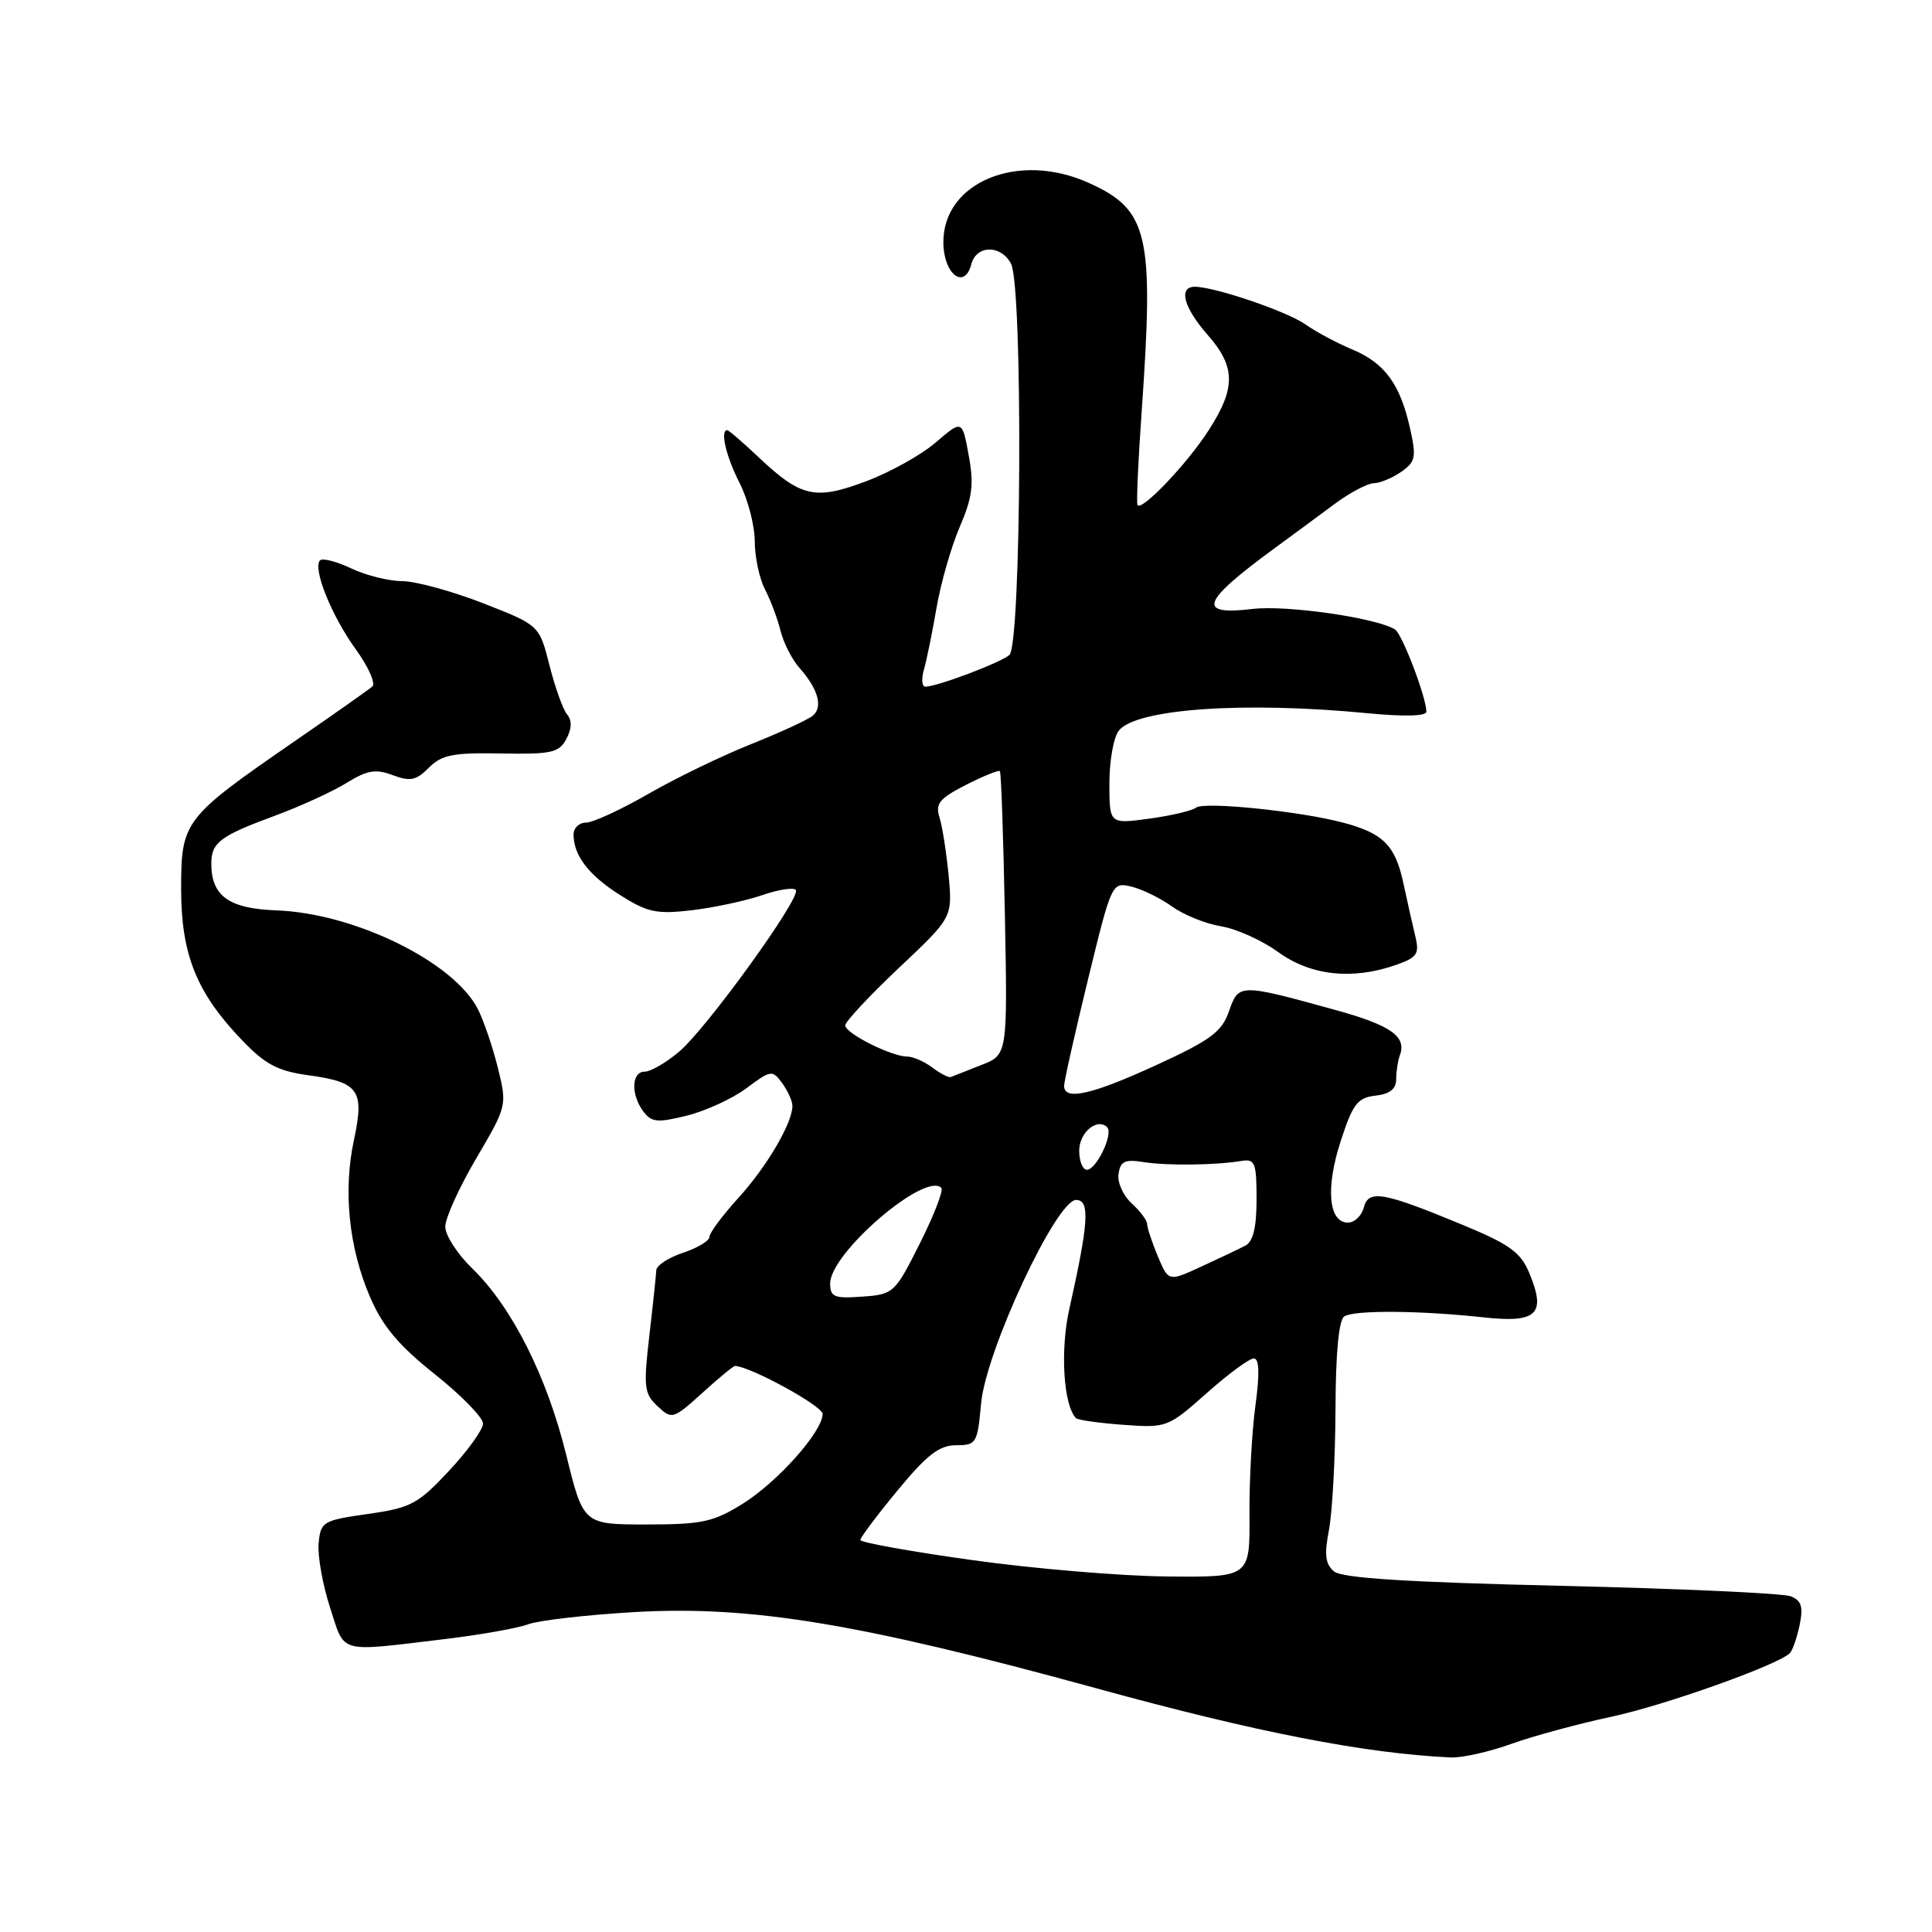 <?xml version="1.0" encoding="UTF-8" standalone="no"?>
<!DOCTYPE svg PUBLIC "-//W3C//DTD SVG 1.1//EN" "http://www.w3.org/Graphics/SVG/1.1/DTD/svg11.dtd" >
<svg xmlns="http://www.w3.org/2000/svg" xmlns:xlink="http://www.w3.org/1999/xlink" version="1.1" viewBox="0 0 256 256">
 <g >
 <path fill="currentColor"
d=" M 200.21 231.09 C 203.12 230.04 209.10 228.42 213.50 227.48 C 220.49 225.99 235.30 220.73 237.14 219.08 C 237.50 218.76 238.08 217.09 238.45 215.38 C 238.96 212.92 238.72 212.10 237.30 211.52 C 236.31 211.12 222.62 210.50 206.88 210.13 C 186.40 209.65 177.84 209.11 176.77 208.22 C 175.61 207.26 175.46 206.03 176.09 202.74 C 176.54 200.41 176.93 193.24 176.96 186.81 C 176.98 179.20 177.40 174.87 178.14 174.42 C 179.50 173.58 188.17 173.64 196.60 174.56 C 203.69 175.33 204.92 174.13 202.62 168.64 C 201.50 165.95 199.99 164.86 193.88 162.33 C 183.24 157.92 181.34 157.59 180.71 160.01 C 180.42 161.10 179.48 162.00 178.61 162.00 C 176.04 162.00 175.63 157.42 177.64 151.23 C 179.25 146.27 179.87 145.46 182.25 145.18 C 184.15 144.97 185.00 144.29 185.00 143.02 C 185.00 142.00 185.22 140.56 185.49 139.83 C 186.41 137.33 184.29 135.85 176.89 133.81 C 164.23 130.32 164.13 130.32 162.85 133.99 C 161.90 136.72 160.44 137.81 153.26 141.11 C 144.66 145.06 141.00 145.89 141.00 143.88 C 141.00 143.27 142.42 136.94 144.16 129.81 C 147.30 116.94 147.33 116.87 149.91 117.48 C 151.33 117.82 153.76 119.01 155.31 120.12 C 156.85 121.23 159.77 122.41 161.80 122.74 C 163.83 123.07 167.25 124.61 169.39 126.17 C 173.69 129.28 179.17 129.88 184.94 127.87 C 187.77 126.88 188.10 126.41 187.55 124.12 C 187.20 122.68 186.48 119.47 185.95 117.00 C 184.88 112.03 183.29 110.42 178.03 109.02 C 172.32 107.49 159.58 106.19 158.50 107.01 C 157.95 107.43 155.14 108.09 152.25 108.48 C 147.00 109.19 147.00 109.19 147.00 103.78 C 147.00 100.81 147.56 97.67 148.25 96.81 C 150.55 93.91 164.85 92.92 181.25 94.51 C 186.02 94.97 189.00 94.90 189.00 94.31 C 189.00 92.40 185.79 83.99 184.84 83.40 C 182.34 81.86 170.49 80.15 165.98 80.69 C 158.52 81.57 159.16 79.78 168.84 72.68 C 171.23 70.93 174.83 68.28 176.84 66.78 C 178.85 65.29 181.19 64.05 182.03 64.03 C 182.87 64.01 184.51 63.33 185.67 62.52 C 187.57 61.19 187.69 60.57 186.84 56.77 C 185.53 50.89 183.48 48.10 179.17 46.30 C 177.15 45.46 174.38 43.97 173.00 43.00 C 170.56 41.27 160.96 38.00 158.32 38.00 C 156.11 38.00 156.84 40.75 160.00 44.35 C 163.75 48.61 163.78 51.41 160.13 57.05 C 157.30 61.45 151.30 67.75 150.73 66.93 C 150.56 66.69 150.81 61.10 151.28 54.50 C 152.93 30.97 152.19 27.79 144.21 24.21 C 134.93 20.04 125.00 24.11 125.00 32.08 C 125.00 36.30 127.79 38.50 128.71 35.00 C 129.38 32.45 132.61 32.41 133.96 34.93 C 135.56 37.91 135.35 85.46 133.74 86.80 C 132.47 87.85 124.23 90.96 122.63 90.99 C 122.16 90.99 122.06 89.99 122.42 88.75 C 122.78 87.51 123.53 83.83 124.09 80.57 C 124.65 77.30 126.03 72.48 127.16 69.84 C 128.85 65.92 129.07 64.19 128.36 60.34 C 127.50 55.62 127.50 55.62 124.00 58.62 C 122.08 60.27 117.91 62.60 114.74 63.78 C 108.00 66.31 106.15 65.89 100.52 60.59 C 98.43 58.61 96.56 57.00 96.36 57.00 C 95.39 57.00 96.21 60.49 98.00 64.00 C 99.10 66.16 100.00 69.63 100.01 71.71 C 100.01 73.79 100.62 76.65 101.35 78.07 C 102.09 79.48 103.02 81.95 103.42 83.57 C 103.82 85.18 104.95 87.40 105.93 88.50 C 108.42 91.31 109.08 93.69 107.69 94.84 C 107.04 95.38 103.35 97.07 99.50 98.61 C 95.65 100.15 89.53 103.11 85.90 105.20 C 82.27 107.29 78.56 109.00 77.65 109.00 C 76.74 109.00 76.00 109.70 76.00 110.57 C 76.00 113.37 78.01 115.98 82.21 118.63 C 85.80 120.90 87.02 121.16 91.68 120.61 C 94.63 120.26 98.83 119.36 101.03 118.60 C 103.22 117.85 105.22 117.55 105.46 117.94 C 106.12 119.00 93.60 136.32 89.98 139.36 C 88.26 140.81 86.21 142.00 85.42 142.00 C 83.67 142.00 83.57 145.04 85.25 147.28 C 86.33 148.72 87.13 148.79 91.00 147.83 C 93.47 147.22 97.03 145.59 98.90 144.20 C 102.16 141.77 102.34 141.75 103.65 143.53 C 104.39 144.55 105.00 145.90 105.00 146.54 C 105.00 148.81 101.62 154.57 97.84 158.73 C 95.73 161.05 94.00 163.38 94.00 163.90 C 94.00 164.42 92.42 165.36 90.50 166.00 C 88.58 166.64 86.98 167.68 86.96 168.33 C 86.93 168.97 86.52 172.88 86.04 177.00 C 85.25 183.80 85.35 184.67 87.13 186.33 C 89.03 188.11 89.19 188.07 93.05 184.58 C 95.22 182.61 97.17 181.00 97.38 181.00 C 99.31 181.00 109.00 186.29 109.00 187.35 C 109.00 189.68 103.06 196.35 98.42 199.25 C 94.52 201.68 93.03 202.00 85.65 202.00 C 77.30 202.00 77.30 202.00 75.02 192.75 C 72.45 182.33 67.82 173.16 62.55 168.05 C 60.60 166.16 59.00 163.68 59.00 162.54 C 59.00 161.40 60.85 157.33 63.11 153.48 C 67.19 146.54 67.20 146.47 65.97 141.50 C 65.29 138.75 64.10 135.25 63.33 133.73 C 60.16 127.47 46.99 121.01 36.64 120.63 C 30.33 120.40 28.00 118.73 28.00 114.43 C 28.00 111.63 29.17 110.76 36.50 108.06 C 39.80 106.84 44.02 104.91 45.89 103.76 C 48.66 102.05 49.78 101.86 52.04 102.71 C 54.35 103.58 55.14 103.42 56.83 101.72 C 58.54 100.01 60.04 99.72 66.40 99.84 C 73.06 99.96 74.07 99.74 75.04 97.93 C 75.77 96.56 75.81 95.47 75.15 94.68 C 74.60 94.02 73.55 91.09 72.81 88.16 C 71.46 82.84 71.46 82.84 63.98 79.92 C 59.87 78.32 55.05 77.01 53.28 77.00 C 51.52 77.00 48.48 76.24 46.55 75.32 C 44.61 74.40 42.75 73.92 42.41 74.25 C 41.39 75.28 43.92 81.59 47.14 86.03 C 48.81 88.34 49.80 90.56 49.34 90.96 C 48.88 91.37 44.20 94.66 38.95 98.28 C 24.36 108.35 24.00 108.81 24.00 117.78 C 24.00 126.49 26.05 131.57 32.10 137.86 C 35.16 141.05 36.83 141.93 40.89 142.48 C 47.57 143.40 48.31 144.46 46.90 151.05 C 45.45 157.81 46.22 165.32 49.04 171.88 C 50.71 175.76 52.84 178.29 57.63 182.10 C 61.13 184.89 64.00 187.83 64.00 188.63 C 64.00 189.43 61.97 192.25 59.49 194.90 C 55.38 199.30 54.44 199.80 48.74 200.61 C 42.76 201.46 42.49 201.63 42.22 204.50 C 42.07 206.15 42.75 209.97 43.73 213.00 C 45.76 219.22 44.59 218.90 59.00 217.18 C 63.67 216.62 68.62 215.74 70.00 215.22 C 71.38 214.71 77.70 213.98 84.05 213.61 C 99.49 212.72 113.87 215.09 145.35 223.73 C 166.49 229.54 180.85 232.34 192.21 232.87 C 193.70 232.94 197.30 232.14 200.21 231.09 Z  M 128.75 206.71 C 120.64 205.58 114.00 204.38 114.00 204.06 C 114.00 203.73 116.22 200.77 118.94 197.48 C 122.83 192.76 124.47 191.50 126.69 191.50 C 129.37 191.50 129.52 191.25 130.00 185.96 C 130.63 179.02 139.97 159.00 142.59 159.00 C 144.45 159.00 144.26 161.99 141.68 173.50 C 140.46 178.93 140.92 186.25 142.58 187.91 C 142.83 188.17 145.66 188.56 148.87 188.80 C 154.60 189.21 154.77 189.14 159.88 184.61 C 162.73 182.07 165.55 180.00 166.13 180.00 C 166.86 180.00 166.93 181.97 166.35 186.25 C 165.88 189.69 165.53 196.21 165.56 200.75 C 165.62 209.00 165.62 209.00 154.56 208.89 C 148.48 208.83 136.86 207.85 128.75 206.71 Z  M 110.00 170.06 C 110.00 166.04 122.57 155.23 124.73 157.40 C 125.04 157.71 123.77 161.01 121.90 164.73 C 118.57 171.36 118.41 171.51 114.25 171.81 C 110.53 172.08 110.00 171.86 110.00 170.06 Z  M 153.41 166.45 C 152.64 164.59 152.00 162.67 152.00 162.19 C 152.00 161.70 151.08 160.48 149.96 159.46 C 148.83 158.44 148.04 156.69 148.21 155.56 C 148.45 153.87 149.04 153.59 151.50 153.98 C 154.63 154.48 161.06 154.40 164.50 153.83 C 166.29 153.53 166.50 154.06 166.50 158.89 C 166.50 162.67 166.05 164.52 165.00 165.06 C 164.18 165.49 161.55 166.74 159.16 167.84 C 154.83 169.83 154.83 169.83 153.41 166.45 Z  M 143.00 152.47 C 143.00 150.06 145.39 148.06 146.71 149.37 C 147.56 150.23 145.28 155.00 144.02 155.00 C 143.46 155.00 143.00 153.86 143.00 152.47 Z  M 123.56 141.47 C 122.49 140.66 120.98 140.00 120.21 140.00 C 118.13 140.00 112.00 136.92 112.00 135.87 C 112.00 135.37 115.20 131.95 119.10 128.26 C 126.21 121.56 126.21 121.56 125.70 116.03 C 125.41 112.99 124.87 109.52 124.49 108.32 C 123.91 106.48 124.47 105.80 128.00 104.00 C 130.31 102.82 132.33 102.00 132.49 102.18 C 132.66 102.36 132.95 110.89 133.15 121.14 C 133.51 139.78 133.51 139.78 130.00 141.13 C 128.08 141.88 126.28 142.59 126.00 142.71 C 125.72 142.83 124.63 142.27 123.56 141.47 Z "/>
</g>
</svg>